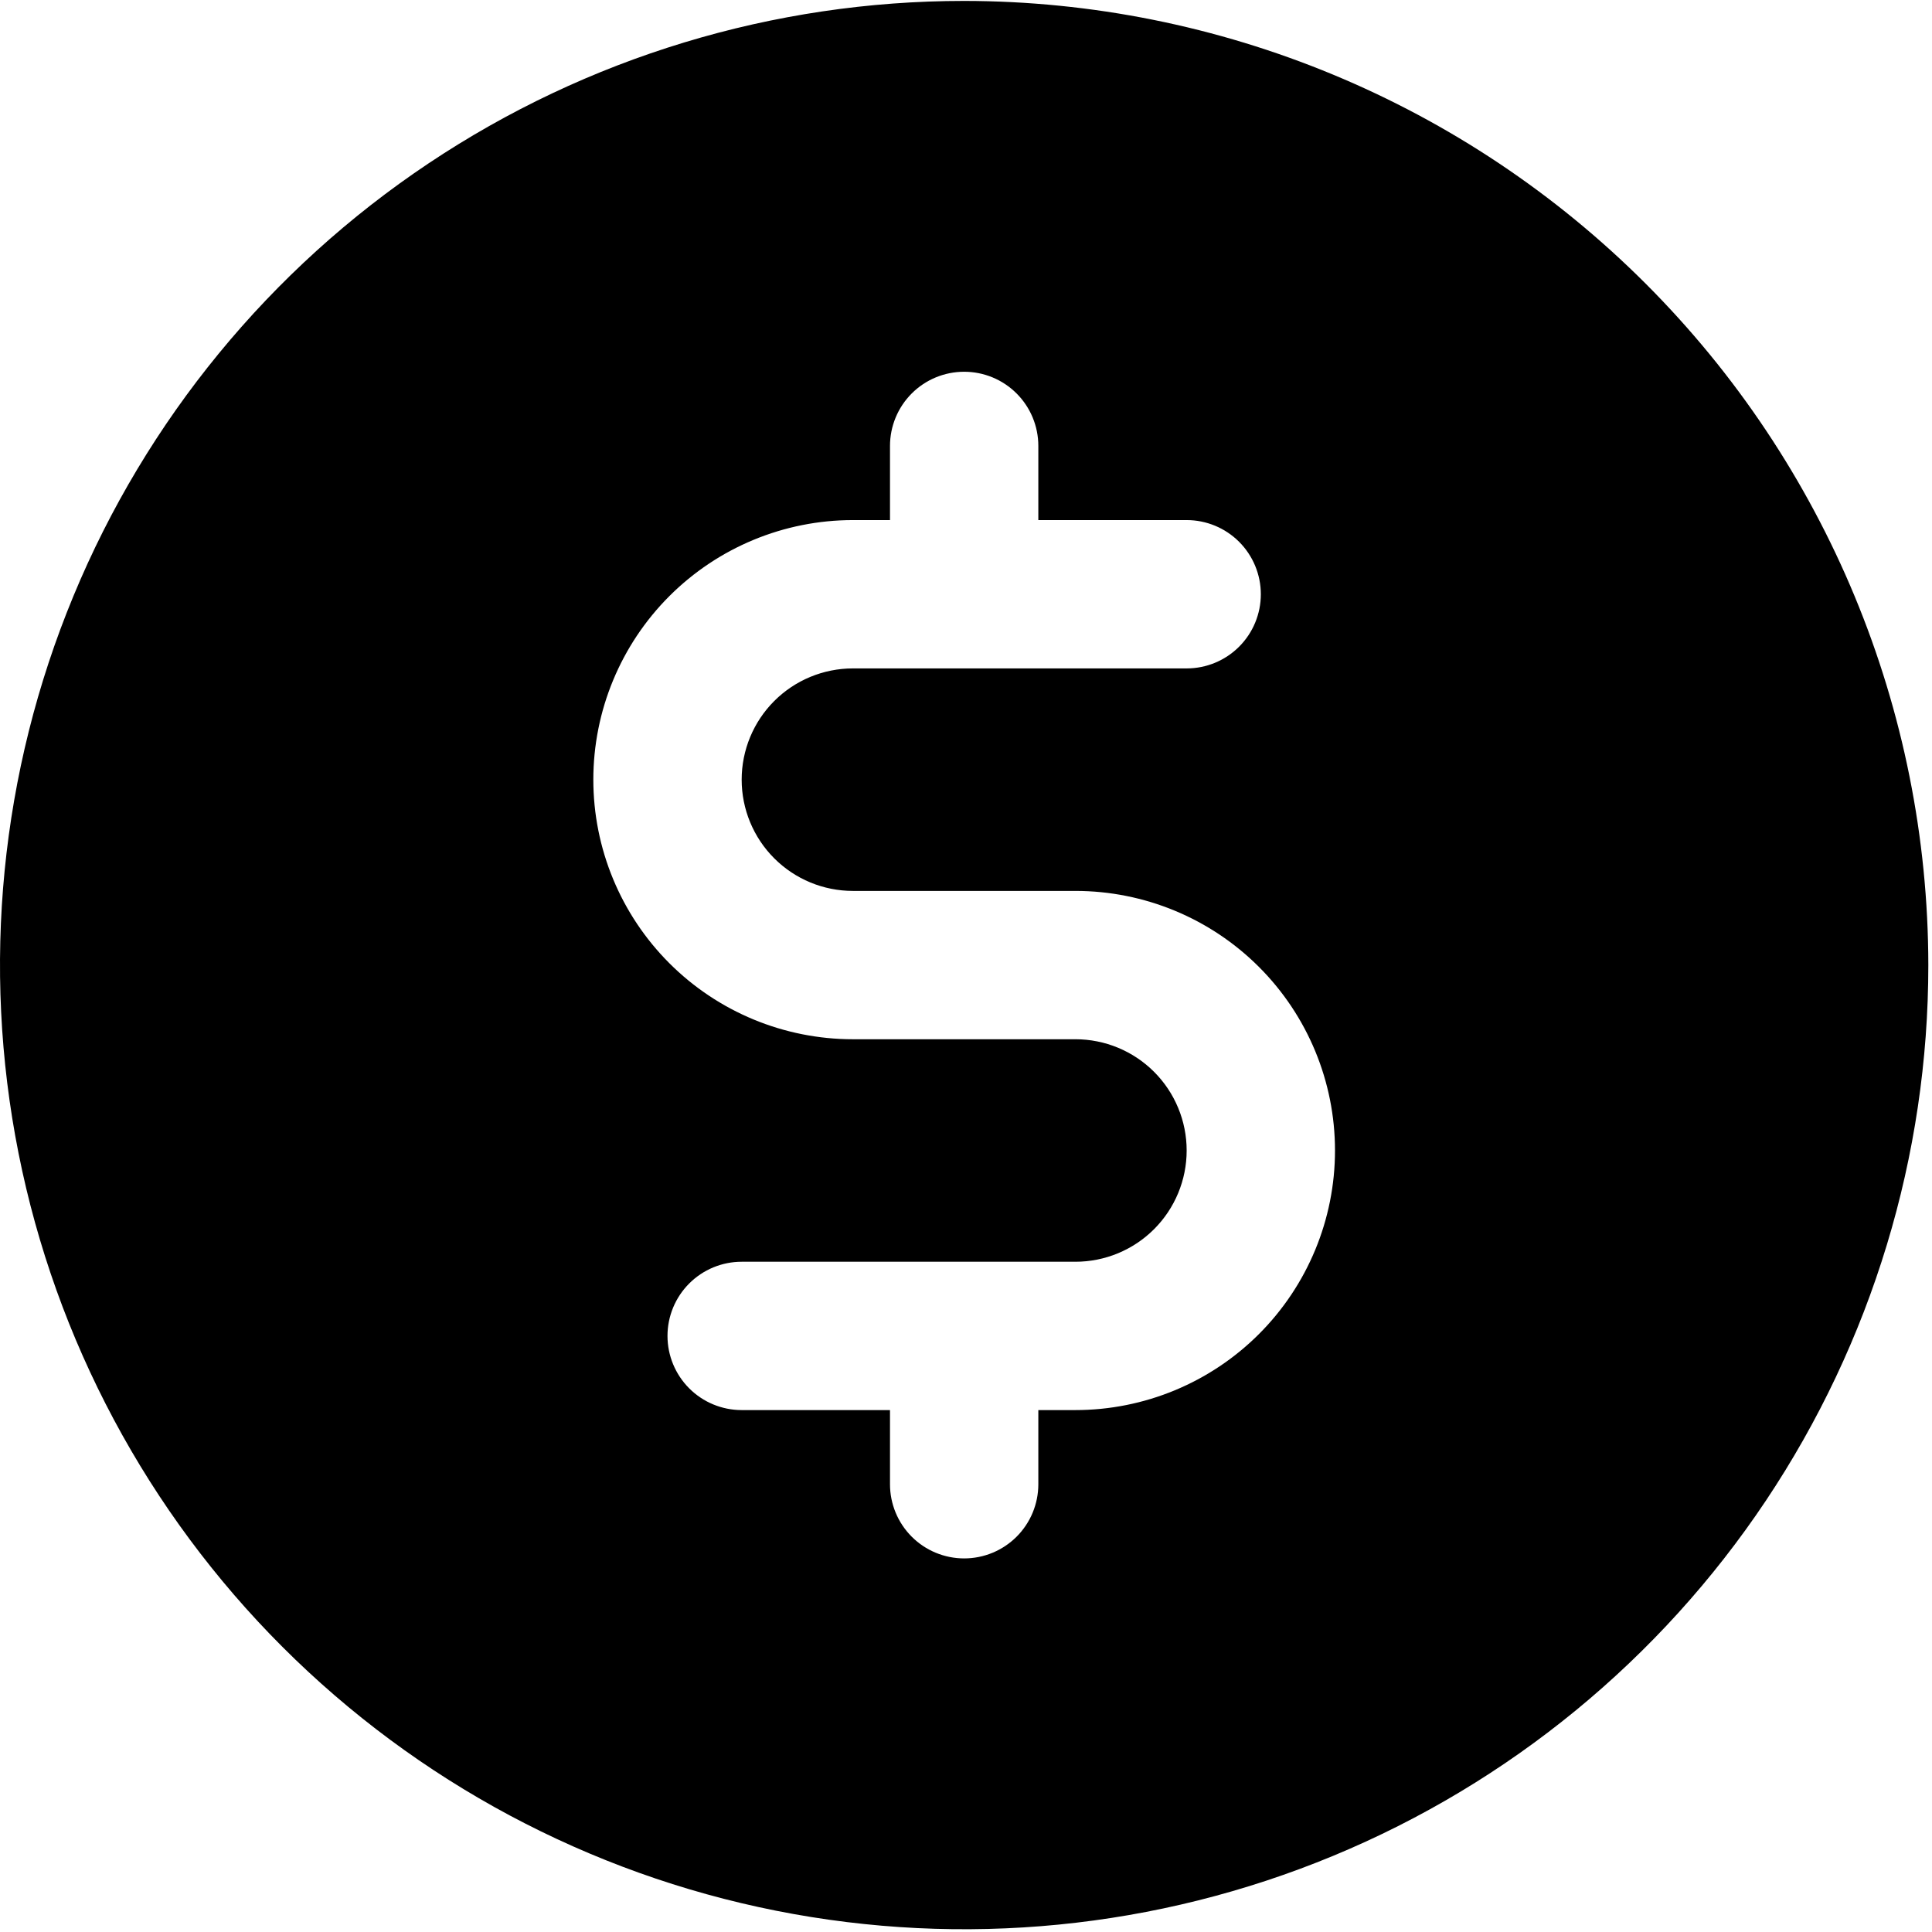 <svg width="263" height="263" viewBox="0 0 263 263" fill="none" xmlns="http://www.w3.org/2000/svg">
<path d="M131.25 0.125C105.291 0.125 79.915 7.823 58.331 22.245C36.748 36.666 19.925 57.165 9.991 81.148C0.057 105.131 -2.542 131.521 2.522 156.981C7.586 182.441 20.087 205.827 38.442 224.183C56.798 242.538 80.184 255.039 105.644 260.103C131.104 265.167 157.494 262.568 181.477 252.634C205.46 242.7 225.958 225.877 240.38 204.294C254.802 182.71 262.5 157.334 262.5 131.375C262.463 96.577 248.623 63.214 224.017 38.608C199.411 14.002 166.048 0.162 131.25 0.125ZM146.394 191.952H141.346V202.048C141.346 204.726 140.282 207.294 138.389 209.187C136.496 211.08 133.928 212.144 131.25 212.144C128.572 212.144 126.004 211.08 124.111 209.187C122.218 207.294 121.154 204.726 121.154 202.048V191.952H100.962C98.284 191.952 95.716 190.888 93.823 188.995C91.929 187.101 90.865 184.533 90.865 181.856C90.865 179.178 91.929 176.61 93.823 174.717C95.716 172.823 98.284 171.76 100.962 171.76H146.394C150.411 171.76 154.263 170.164 157.103 167.324C159.943 164.484 161.538 160.632 161.538 156.615C161.538 152.599 159.943 148.747 157.103 145.907C154.263 143.067 150.411 141.471 146.394 141.471H116.106C106.734 141.471 97.746 137.748 91.119 131.121C84.492 124.494 80.769 115.506 80.769 106.135C80.769 96.763 84.492 87.775 91.119 81.148C97.746 74.521 106.734 70.798 116.106 70.798H121.154V60.702C121.154 58.024 122.218 55.456 124.111 53.563C126.004 51.669 128.572 50.606 131.25 50.606C133.928 50.606 136.496 51.669 138.389 53.563C140.282 55.456 141.346 58.024 141.346 60.702V70.798H161.538C164.216 70.798 166.784 71.862 168.678 73.755C170.571 75.649 171.635 78.216 171.635 80.894C171.635 83.572 170.571 86.14 168.678 88.033C166.784 89.927 164.216 90.99 161.538 90.99H116.106C112.089 90.99 108.237 92.586 105.397 95.426C102.557 98.266 100.962 102.118 100.962 106.135C100.962 110.151 102.557 114.003 105.397 116.843C108.237 119.683 112.089 121.279 116.106 121.279H146.394C155.766 121.279 164.754 125.002 171.381 131.629C178.008 138.256 181.731 147.244 181.731 156.615C181.731 165.987 178.008 174.975 171.381 181.602C164.754 188.229 155.766 191.952 146.394 191.952Z" fill="black"/>
</svg>
